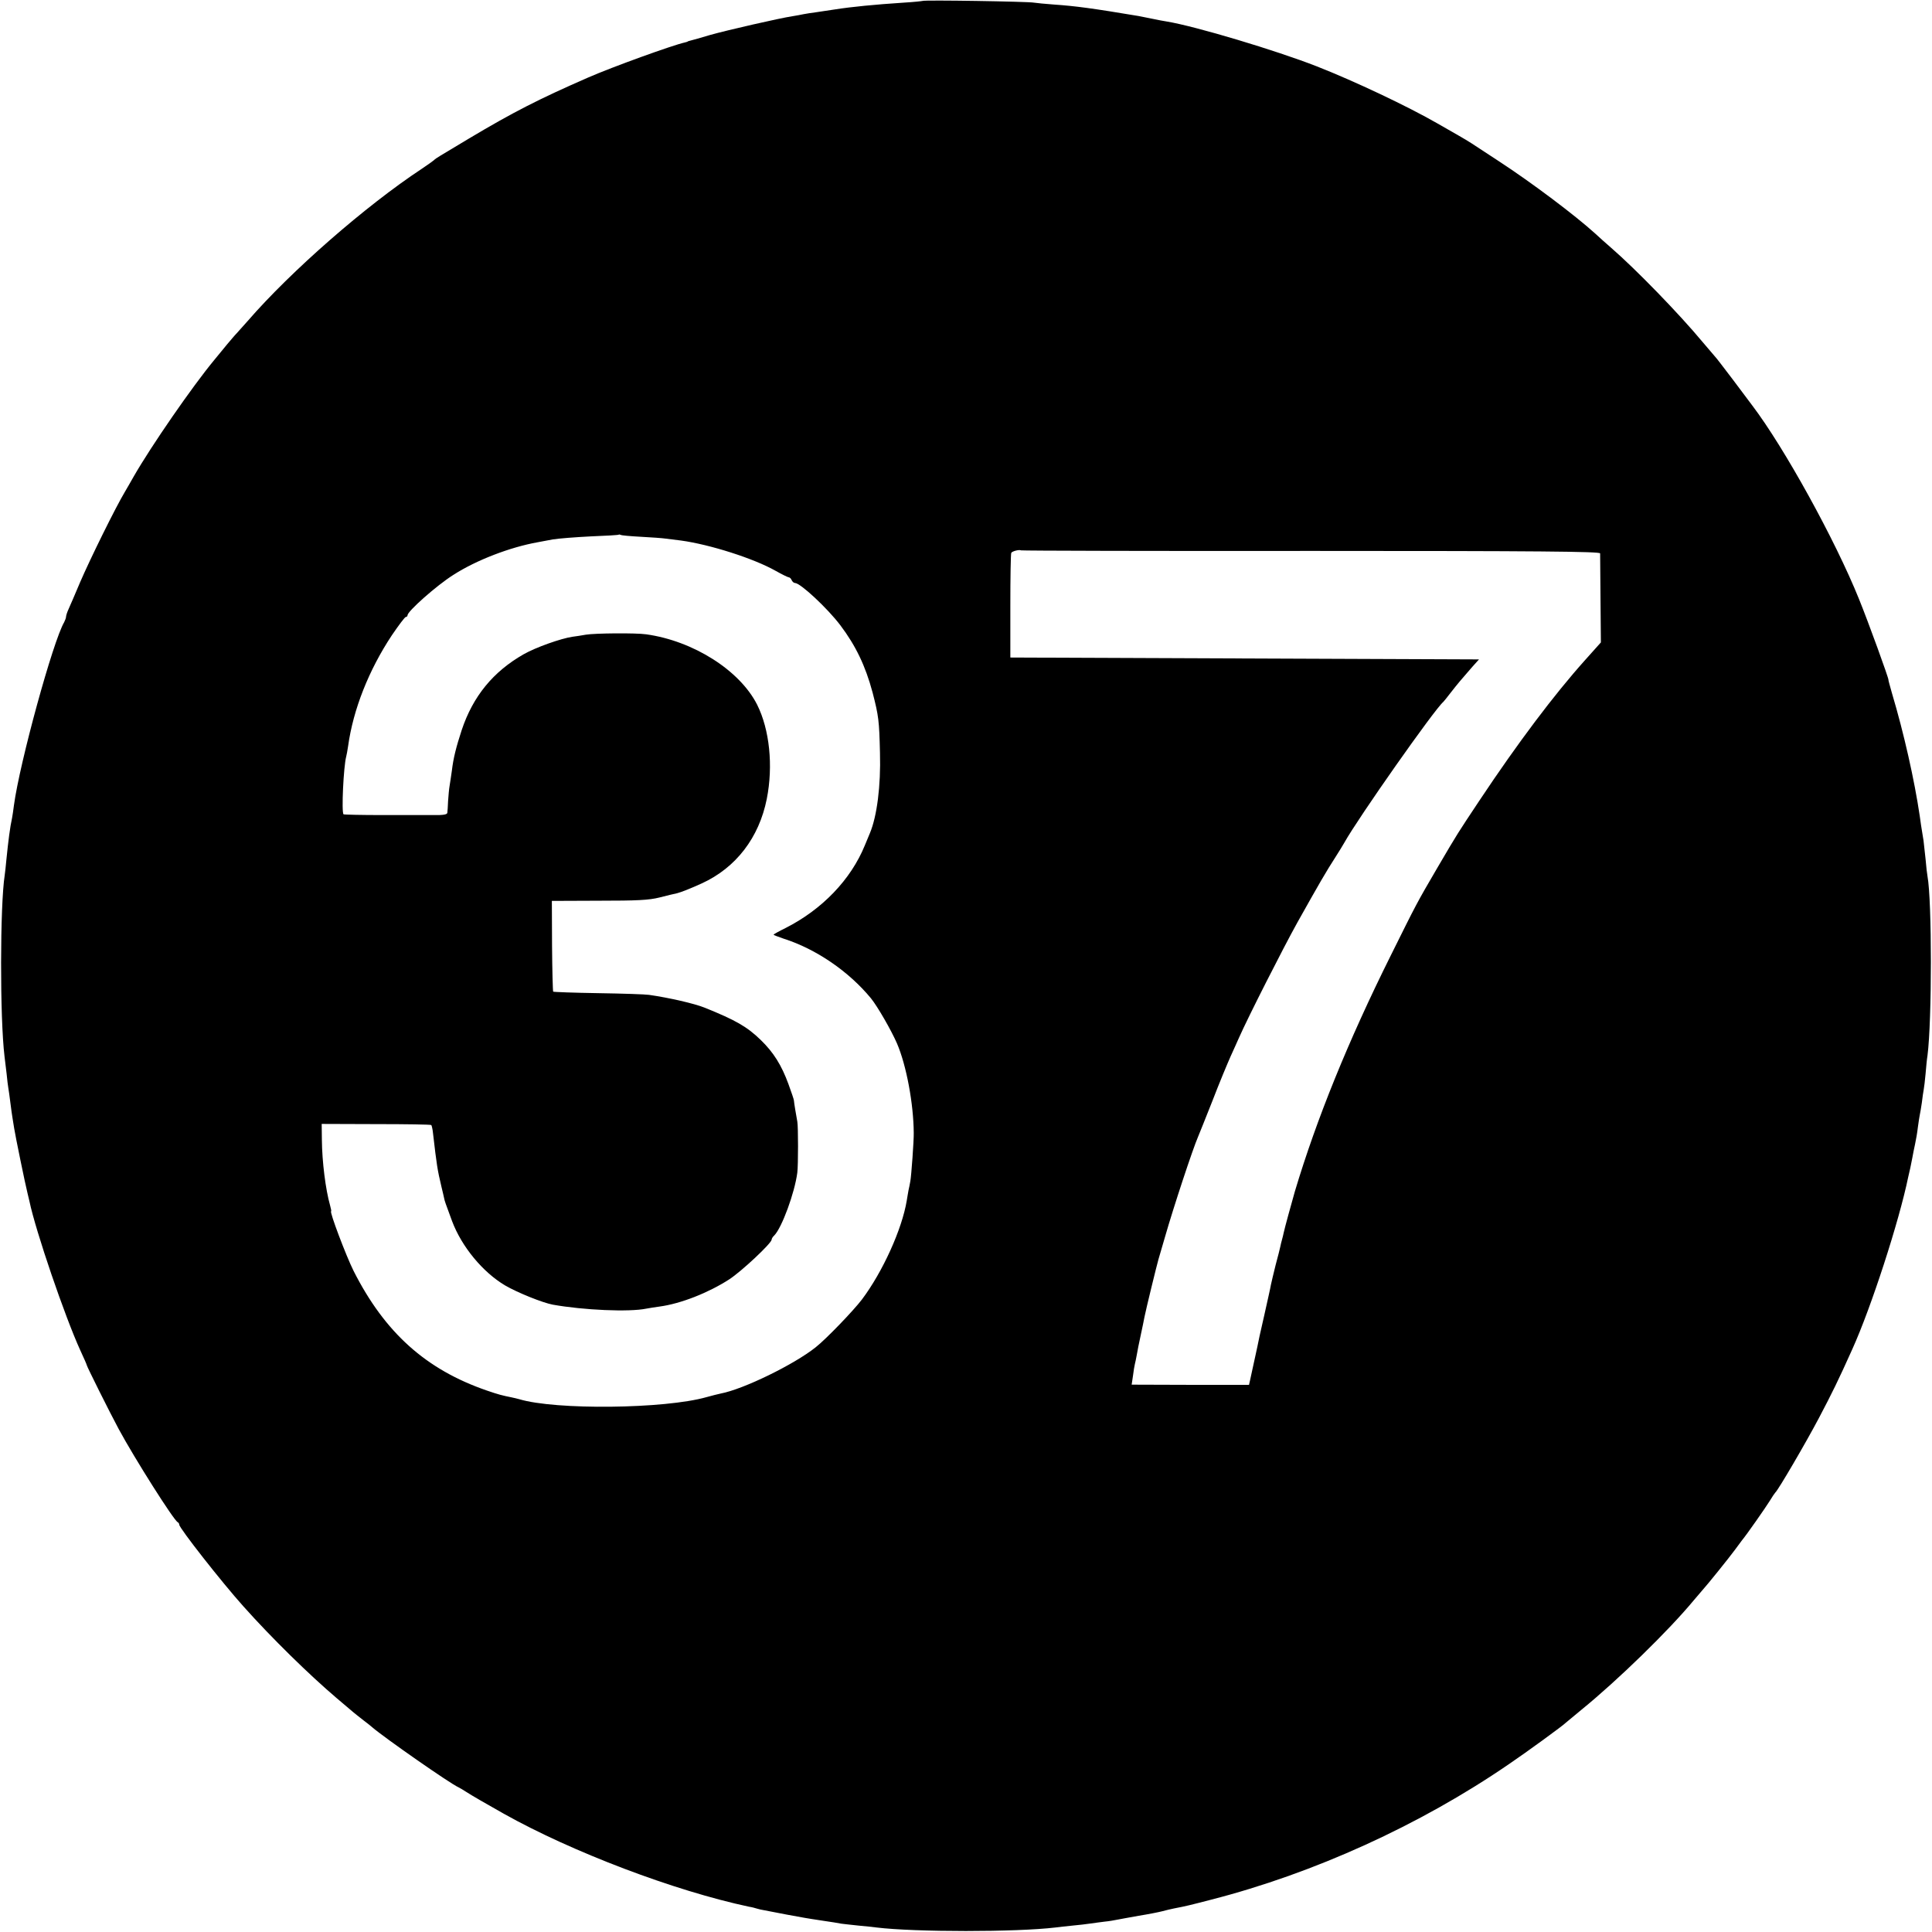 <?xml version="1.0" standalone="no"?>
<!DOCTYPE svg PUBLIC "-//W3C//DTD SVG 20010904//EN"
 "http://www.w3.org/TR/2001/REC-SVG-20010904/DTD/svg10.dtd">
<svg version="1.0" xmlns="http://www.w3.org/2000/svg"
 width="1024pt" height="1024pt" viewBox="0 0 1024 1024"
 preserveAspectRatio="xMidYMid meet">
<g transform="translate(0,1024) scale(0.1,-0.1)"
fill="#000000" stroke="none">
<path d="M4889 10235 c-2 -1 -47 -6 -99 -9 -153 -10 -276 -22 -365 -36 -33 -5
-78 -12 -100 -15 -22 -3 -51 -7 -65 -10 -14 -3 -41 -8 -60 -11 -67 -10 -346
-74 -435 -99 -49 -15 -97 -28 -105 -30 -8 -2 -15 -4 -15 -5 0 -1 -7 -3 -15 -5
-64 -14 -385 -130 -513 -186 -263 -115 -396 -183 -631 -323 -65 -39 -132 -79
-150 -90 -17 -10 -33 -21 -36 -25 -3 -3 -32 -24 -65 -46 -297 -196 -693 -542
-921 -805 -21 -24 -48 -54 -59 -66 -11 -11 -34 -39 -52 -60 -17 -21 -48 -59
-69 -84 -115 -139 -332 -453 -425 -615 -19 -33 -39 -69 -46 -80 -51 -85 -184
-355 -238 -480 -25 -60 -53 -124 -61 -142 -8 -17 -14 -36 -14 -42 0 -6 -5 -19
-10 -29 -59 -100 -235 -742 -266 -969 -3 -26 -8 -57 -10 -68 -11 -50 -20 -121
-30 -220 -3 -33 -7 -70 -9 -83 -25 -160 -26 -756 -1 -962 2 -19 7 -60 11 -91
3 -31 7 -65 9 -75 2 -11 7 -46 11 -79 4 -32 9 -68 11 -79 2 -11 6 -36 9 -56 5
-34 60 -303 71 -345 3 -11 7 -30 10 -42 33 -158 188 -612 270 -791 19 -41 34
-75 34 -78 0 -6 120 -247 169 -338 83 -154 293 -486 313 -494 4 -2 8 -8 8 -13
0 -18 226 -306 340 -433 150 -168 348 -362 495 -487 11 -9 40 -34 65 -55 25
-22 61 -50 79 -64 18 -14 38 -29 44 -35 68 -58 412 -298 457 -318 8 -4 27 -15
42 -25 24 -16 111 -66 198 -115 362 -203 905 -409 1300 -493 14 -2 33 -7 42
-10 9 -3 27 -7 40 -9 53 -11 194 -37 213 -40 11 -2 54 -9 95 -15 41 -6 86 -13
100 -16 14 -2 54 -6 90 -10 36 -3 79 -8 95 -10 204 -25 743 -25 950 0 17 2 57
7 90 10 33 3 76 8 95 11 19 3 53 7 75 10 22 2 51 7 65 10 14 3 66 12 115 21
50 8 106 19 125 24 19 5 47 12 63 15 63 12 83 17 195 46 546 140 1107 395
1577 717 96 65 291 207 305 222 3 3 40 33 82 68 193 157 463 420 596 581 21
24 42 49 47 55 19 20 140 170 170 211 16 22 33 45 37 50 26 31 127 176 148
210 13 22 27 42 30 45 14 11 162 264 231 395 69 131 103 200 177 365 99 219
247 674 296 912 3 13 8 34 11 48 3 14 8 39 11 55 3 17 9 48 14 70 5 22 12 63
15 90 4 28 8 57 10 65 2 8 7 38 11 65 3 28 8 59 10 70 2 11 7 49 10 85 3 36 7
79 10 95 24 188 24 821 0 951 -2 10 -7 51 -10 89 -4 39 -9 84 -11 100 -13 78
-15 93 -20 130 -28 190 -84 439 -147 650 -11 39 -20 71 -19 72 2 7 -106 305
-156 428 -127 315 -396 802 -565 1025 -11 14 -58 77 -105 140 -48 63 -89 117
-93 120 -3 3 -32 37 -64 75 -128 154 -358 390 -486 501 -25 22 -63 55 -85 76
-107 97 -334 268 -510 383 -66 43 -131 86 -145 95 -14 9 -45 28 -70 42 -25 14
-74 42 -110 63 -158 91 -439 224 -640 303 -217 85 -644 213 -796 238 -16 2
-49 9 -74 14 -25 5 -58 12 -75 15 -245 41 -334 53 -450 61 -44 3 -91 8 -105
10 -28 6 -586 15 -591 9z m-1493 -2840 c55 -3 115 -7 134 -10 19 -2 55 -7 80
-10 153 -21 385 -95 500 -160 34 -19 66 -35 71 -35 5 0 12 -7 15 -15 4 -8 11
-15 18 -15 29 -1 171 -133 240 -224 82 -109 133 -215 171 -357 32 -124 35
-149 39 -319 5 -175 -16 -336 -53 -425 -5 -11 -17 -40 -27 -65 -74 -182 -227
-341 -421 -439 -35 -17 -63 -33 -63 -35 0 -2 24 -11 53 -21 173 -55 346 -174
463 -316 35 -43 108 -170 138 -239 50 -116 88 -320 89 -475 1 -38 -13 -230
-18 -255 -2 -14 -7 -36 -10 -50 -2 -14 -7 -38 -9 -53 -25 -152 -128 -379 -238
-525 -45 -59 -189 -209 -245 -253 -114 -91 -382 -222 -503 -245 -14 -3 -47
-11 -75 -19 -222 -63 -801 -69 -993 -11 -10 3 -28 7 -42 10 -49 10 -66 14
-130 36 -322 111 -540 306 -706 634 -40 80 -129 316 -119 316 2 0 -1 15 -6 33
-23 81 -42 229 -43 346 l-1 84 288 -1 c159 0 290 -2 293 -5 2 -2 7 -22 9 -43
20 -172 23 -192 45 -285 6 -26 13 -53 14 -60 3 -15 6 -24 42 -121 51 -136 163
-271 281 -341 65 -38 199 -92 253 -102 162 -29 405 -40 496 -21 16 3 47 8 70
11 112 15 259 73 369 144 66 43 225 192 225 211 0 5 6 15 14 22 40 41 108 225
122 333 5 40 5 244 0 270 -6 32 -18 104 -18 112 0 5 -13 43 -29 87 -37 101
-79 168 -147 234 -72 70 -133 105 -297 171 -54 22 -190 53 -295 68 -19 3 -140
7 -269 9 -129 2 -236 6 -239 8 -2 3 -5 112 -6 243 l-1 238 250 1 c201 0 264 3
320 17 39 10 80 20 91 22 22 5 75 26 134 53 181 83 303 242 344 447 35 176 15
368 -51 500 -92 182 -338 338 -588 373 -56 8 -272 6 -320 -2 -22 -4 -54 -9
-71 -11 -61 -9 -194 -56 -259 -93 -161 -92 -268 -222 -328 -402 -29 -89 -44
-147 -52 -215 -4 -27 -9 -63 -12 -80 -3 -16 -6 -52 -8 -80 -1 -27 -3 -56 -4
-63 -1 -9 -21 -13 -73 -12 -40 0 -162 0 -271 0 -110 0 -202 2 -206 4 -12 8 0
255 14 306 2 8 7 33 10 55 27 195 110 404 232 588 36 53 69 97 74 97 5 0 9 4
9 9 0 21 154 158 243 214 121 78 301 147 447 173 14 3 50 9 80 15 30 5 120 12
200 16 80 3 147 7 149 9 2 2 7 1 11 -1 4 -3 52 -7 106 -10z m3554 -75 c1206 0
1530 -3 1531 -13 0 -6 1 -115 2 -242 l2 -230 -85 -95 c-163 -182 -355 -437
-558 -742 -117 -176 -115 -172 -224 -358 -111 -190 -109 -187 -247 -465 -226
-454 -393 -866 -508 -1250 -18 -63 -54 -194 -59 -218 -2 -10 -6 -27 -9 -37 -3
-10 -7 -27 -9 -37 -2 -10 -13 -54 -25 -98 -11 -44 -22 -91 -25 -105 -2 -14
-19 -88 -36 -165 -18 -77 -34 -151 -36 -164 -4 -20 -12 -56 -39 -179 l-5 -22
-311 0 -311 1 7 47 c3 26 8 54 10 62 2 8 7 30 10 48 3 18 12 65 21 105 8 39
18 83 20 97 9 45 65 274 74 305 5 17 21 71 35 120 45 157 147 466 175 530 5
11 39 97 76 190 36 94 80 199 96 235 16 36 37 81 45 100 49 111 235 477 309
610 120 214 150 266 204 350 16 25 37 59 46 75 72 129 478 707 524 745 3 3 21
25 40 50 36 46 51 64 113 135 l36 40 -1242 5 -1242 5 0 273 c0 151 2 277 5
282 6 9 42 18 52 13 4 -2 696 -4 1538 -3z"/>
</g>
</svg>
